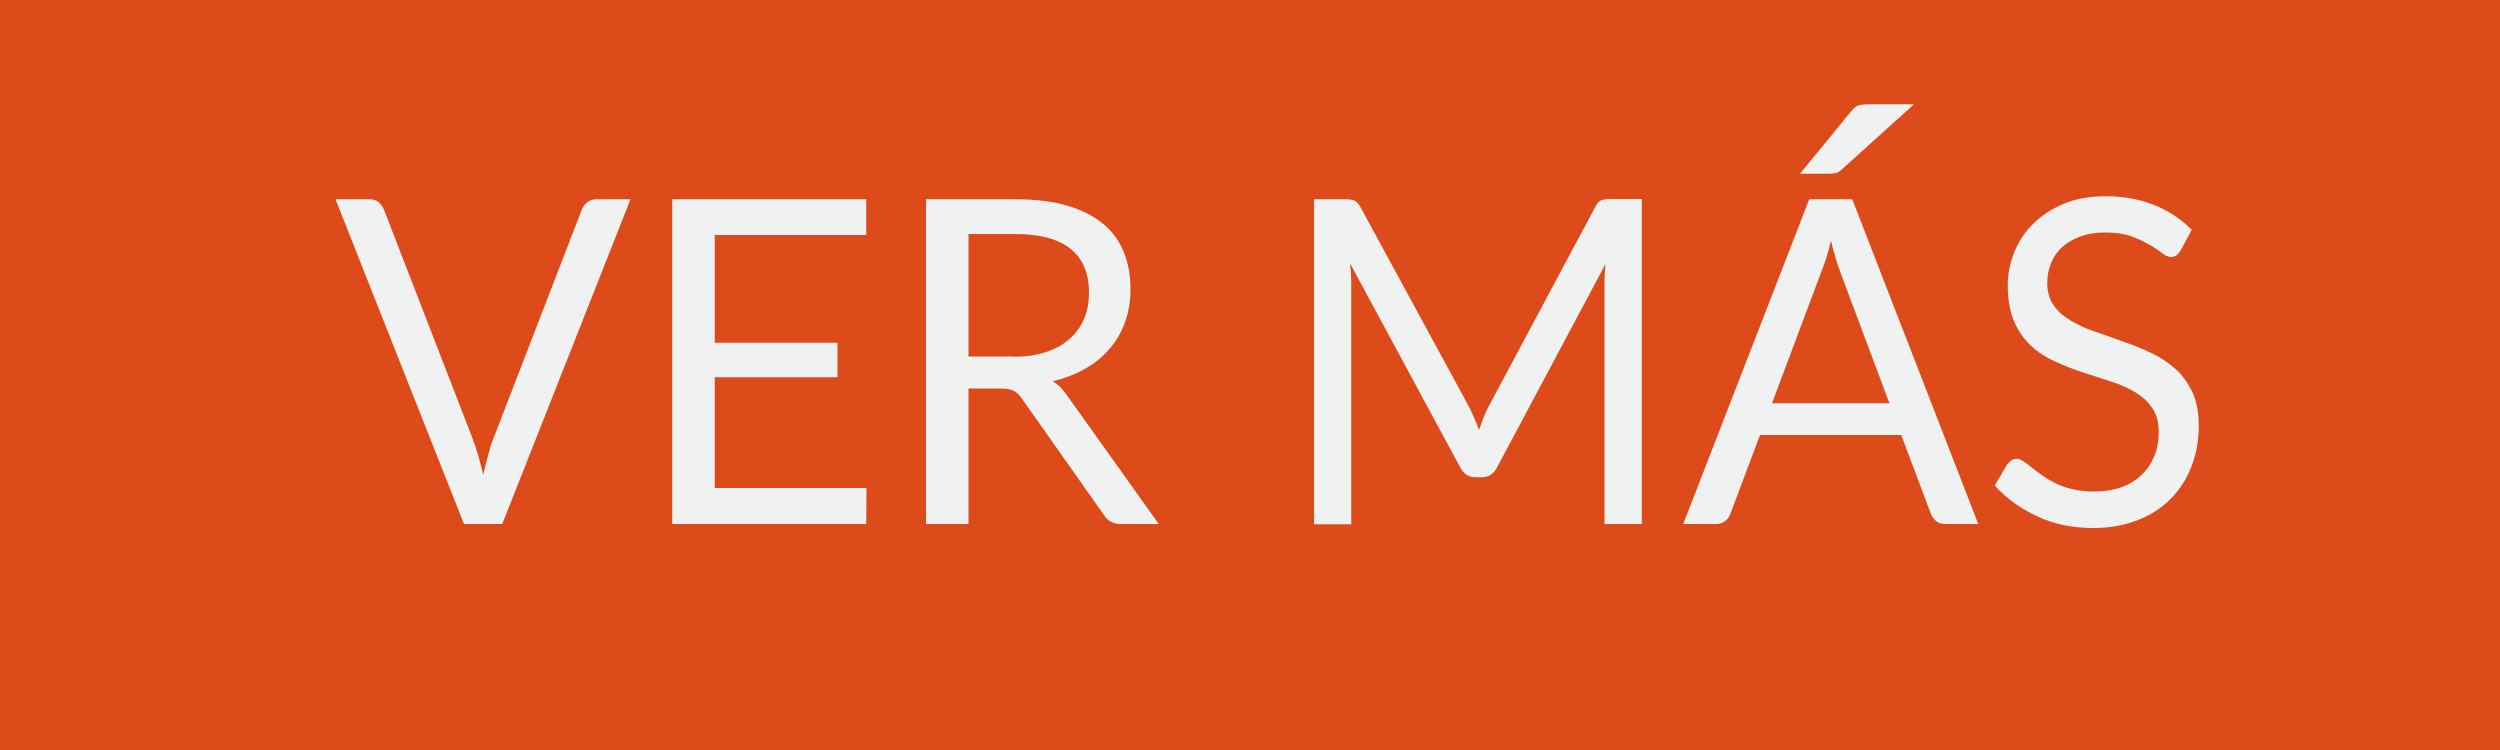 <?xml version="1.0" encoding="utf-8"?>
<!-- Generator: Adobe Illustrator 23.1.0, SVG Export Plug-In . SVG Version: 6.00 Build 0)  -->
<svg version="1.1" id="Capa_1" xmlns="http://www.w3.org/2000/svg" xmlns:xlink="http://www.w3.org/1999/xlink" x="0px" y="0px"
	 viewBox="0 0 100 30" style="enable-background:new 0 0 100 30;" xml:space="preserve">
<style type="text/css">
	.st0{fill:#DD4B1A;}
	.st1{fill:#F0F1F1;}
</style>
<g>
	<rect x="0" y="0" class="st0" width="100" height="30"/>
	<g>
		<path class="st1" d="M25.22,7.97l-5.13,12.99h-1.53L13.42,7.97h1.36c0.15,0,0.28,0.04,0.37,0.12s0.16,0.18,0.21,0.3l3.55,9.17
			c0.08,0.21,0.15,0.43,0.22,0.67c0.07,0.24,0.14,0.5,0.2,0.76c0.06-0.27,0.12-0.52,0.19-0.76c0.06-0.24,0.13-0.47,0.21-0.67
			l3.54-9.17c0.04-0.1,0.1-0.2,0.21-0.29c0.1-0.09,0.23-0.13,0.37-0.13H25.22z"/>
		<path class="st1" d="M34.66,19.53l-0.01,1.43h-7.76V7.97h7.76v1.43h-6.06v4.31h4.91v1.38h-4.91v4.43H34.66z"/>
		<path class="st1" d="M46.35,20.96h-1.51c-0.31,0-0.54-0.12-0.69-0.37l-3.27-4.64c-0.1-0.15-0.21-0.25-0.32-0.31
			s-0.29-0.1-0.53-0.1h-1.29v5.42h-1.7V7.97h3.56c0.8,0,1.49,0.08,2.07,0.25c0.58,0.17,1.06,0.41,1.44,0.72
			c0.38,0.31,0.66,0.69,0.84,1.14c0.18,0.44,0.27,0.94,0.27,1.49c0,0.46-0.07,0.89-0.21,1.29s-0.34,0.76-0.61,1.07
			c-0.27,0.32-0.59,0.59-0.98,0.81c-0.38,0.22-0.82,0.39-1.31,0.51c0.22,0.13,0.4,0.31,0.56,0.55L46.35,20.96z M40.53,14.27
			c0.49,0,0.93-0.06,1.31-0.19c0.38-0.12,0.69-0.3,0.95-0.53c0.26-0.23,0.45-0.5,0.58-0.81c0.13-0.31,0.19-0.66,0.19-1.04
			c0-0.77-0.25-1.36-0.74-1.75c-0.49-0.39-1.23-0.59-2.22-0.59h-1.86v4.9H40.53z"/>
		<path class="st1" d="M65.67,7.97v12.99h-1.49v-9.55c0-0.13,0-0.26,0.01-0.41s0.02-0.29,0.03-0.44l-4.33,8.12
			c-0.13,0.27-0.34,0.41-0.62,0.41h-0.25c-0.28,0-0.48-0.14-0.62-0.41L54,10.53c0.04,0.32,0.05,0.62,0.05,0.89v9.55h-1.49V7.97h1.26
			c0.15,0,0.27,0.02,0.35,0.05s0.16,0.11,0.24,0.25l4.35,8c0.07,0.14,0.14,0.3,0.21,0.45s0.13,0.32,0.19,0.48
			c0.06-0.16,0.12-0.33,0.18-0.49s0.13-0.31,0.21-0.46l4.27-7.99c0.07-0.14,0.15-0.22,0.23-0.25s0.2-0.05,0.36-0.05H65.67z"/>
		<path class="st1" d="M79.13,20.96h-1.32c-0.15,0-0.28-0.04-0.37-0.12c-0.09-0.08-0.16-0.18-0.21-0.3l-1.18-3.14H70.4l-1.18,3.14
			c-0.04,0.11-0.1,0.21-0.2,0.29s-0.22,0.13-0.37,0.13h-1.32l5.04-12.99h1.72L79.13,20.96z M75.58,16.14l-1.98-5.29
			c-0.06-0.16-0.12-0.34-0.18-0.55s-0.13-0.43-0.18-0.67c-0.12,0.49-0.25,0.9-0.38,1.22l-1.98,5.28H75.58z M76.55,4.18l-2.87,2.59
			c-0.09,0.08-0.17,0.14-0.25,0.15s-0.18,0.03-0.3,0.03h-1.13l2.03-2.48c0.1-0.13,0.2-0.21,0.3-0.25c0.1-0.03,0.25-0.05,0.44-0.05
			H76.55z"/>
		<path class="st1" d="M87.23,10.01c-0.05,0.09-0.11,0.16-0.17,0.2c-0.06,0.04-0.14,0.07-0.22,0.07c-0.1,0-0.22-0.05-0.35-0.15
			c-0.13-0.1-0.3-0.22-0.51-0.34s-0.45-0.24-0.73-0.34c-0.28-0.1-0.63-0.15-1.03-0.15c-0.38,0-0.72,0.05-1.01,0.16
			c-0.29,0.11-0.53,0.25-0.73,0.43s-0.34,0.39-0.44,0.64c-0.1,0.24-0.15,0.51-0.15,0.79c0,0.36,0.09,0.66,0.26,0.9
			c0.17,0.24,0.4,0.44,0.69,0.61c0.28,0.17,0.61,0.32,0.97,0.44s0.73,0.25,1.11,0.39c0.38,0.13,0.75,0.28,1.11,0.45
			c0.36,0.17,0.68,0.38,0.97,0.63s0.51,0.57,0.69,0.93c0.17,0.37,0.26,0.82,0.26,1.36c0,0.57-0.09,1.1-0.28,1.6
			c-0.19,0.5-0.46,0.93-0.82,1.3c-0.36,0.37-0.8,0.66-1.33,0.87c-0.52,0.21-1.12,0.32-1.79,0.32c-0.82,0-1.57-0.15-2.23-0.46
			c-0.67-0.31-1.24-0.72-1.71-1.24l0.49-0.83c0.05-0.07,0.1-0.12,0.17-0.17s0.14-0.07,0.22-0.07c0.08,0,0.16,0.03,0.26,0.1
			s0.21,0.14,0.33,0.24s0.26,0.2,0.42,0.32c0.16,0.11,0.34,0.22,0.54,0.32s0.43,0.18,0.69,0.24s0.55,0.09,0.87,0.09
			c0.4,0,0.76-0.06,1.08-0.17c0.32-0.12,0.58-0.28,0.8-0.49c0.22-0.21,0.39-0.46,0.51-0.75c0.12-0.29,0.18-0.61,0.18-0.97
			c0-0.39-0.09-0.71-0.26-0.96c-0.17-0.25-0.4-0.46-0.68-0.63c-0.28-0.17-0.6-0.31-0.97-0.43c-0.36-0.12-0.73-0.24-1.11-0.36
			c-0.38-0.12-0.75-0.27-1.11-0.43s-0.69-0.37-0.97-0.63s-0.51-0.58-0.68-0.97s-0.26-0.87-0.26-1.45c0-0.46,0.09-0.9,0.26-1.33
			s0.42-0.81,0.76-1.14c0.33-0.33,0.74-0.6,1.22-0.8c0.48-0.2,1.04-0.3,1.67-0.3c0.7,0,1.34,0.11,1.92,0.34
			c0.58,0.23,1.09,0.56,1.53,1L87.23,10.01z"/>
	</g>
</g>
<g>
</g>
<g>
</g>
<g>
</g>
<g>
</g>
<g>
</g>
<g>
</g>
<g>
</g>
<g>
</g>
<g>
</g>
<g>
</g>
<g>
</g>
<g>
</g>
<g>
</g>
<g>
</g>
<g>
</g>
</svg>
